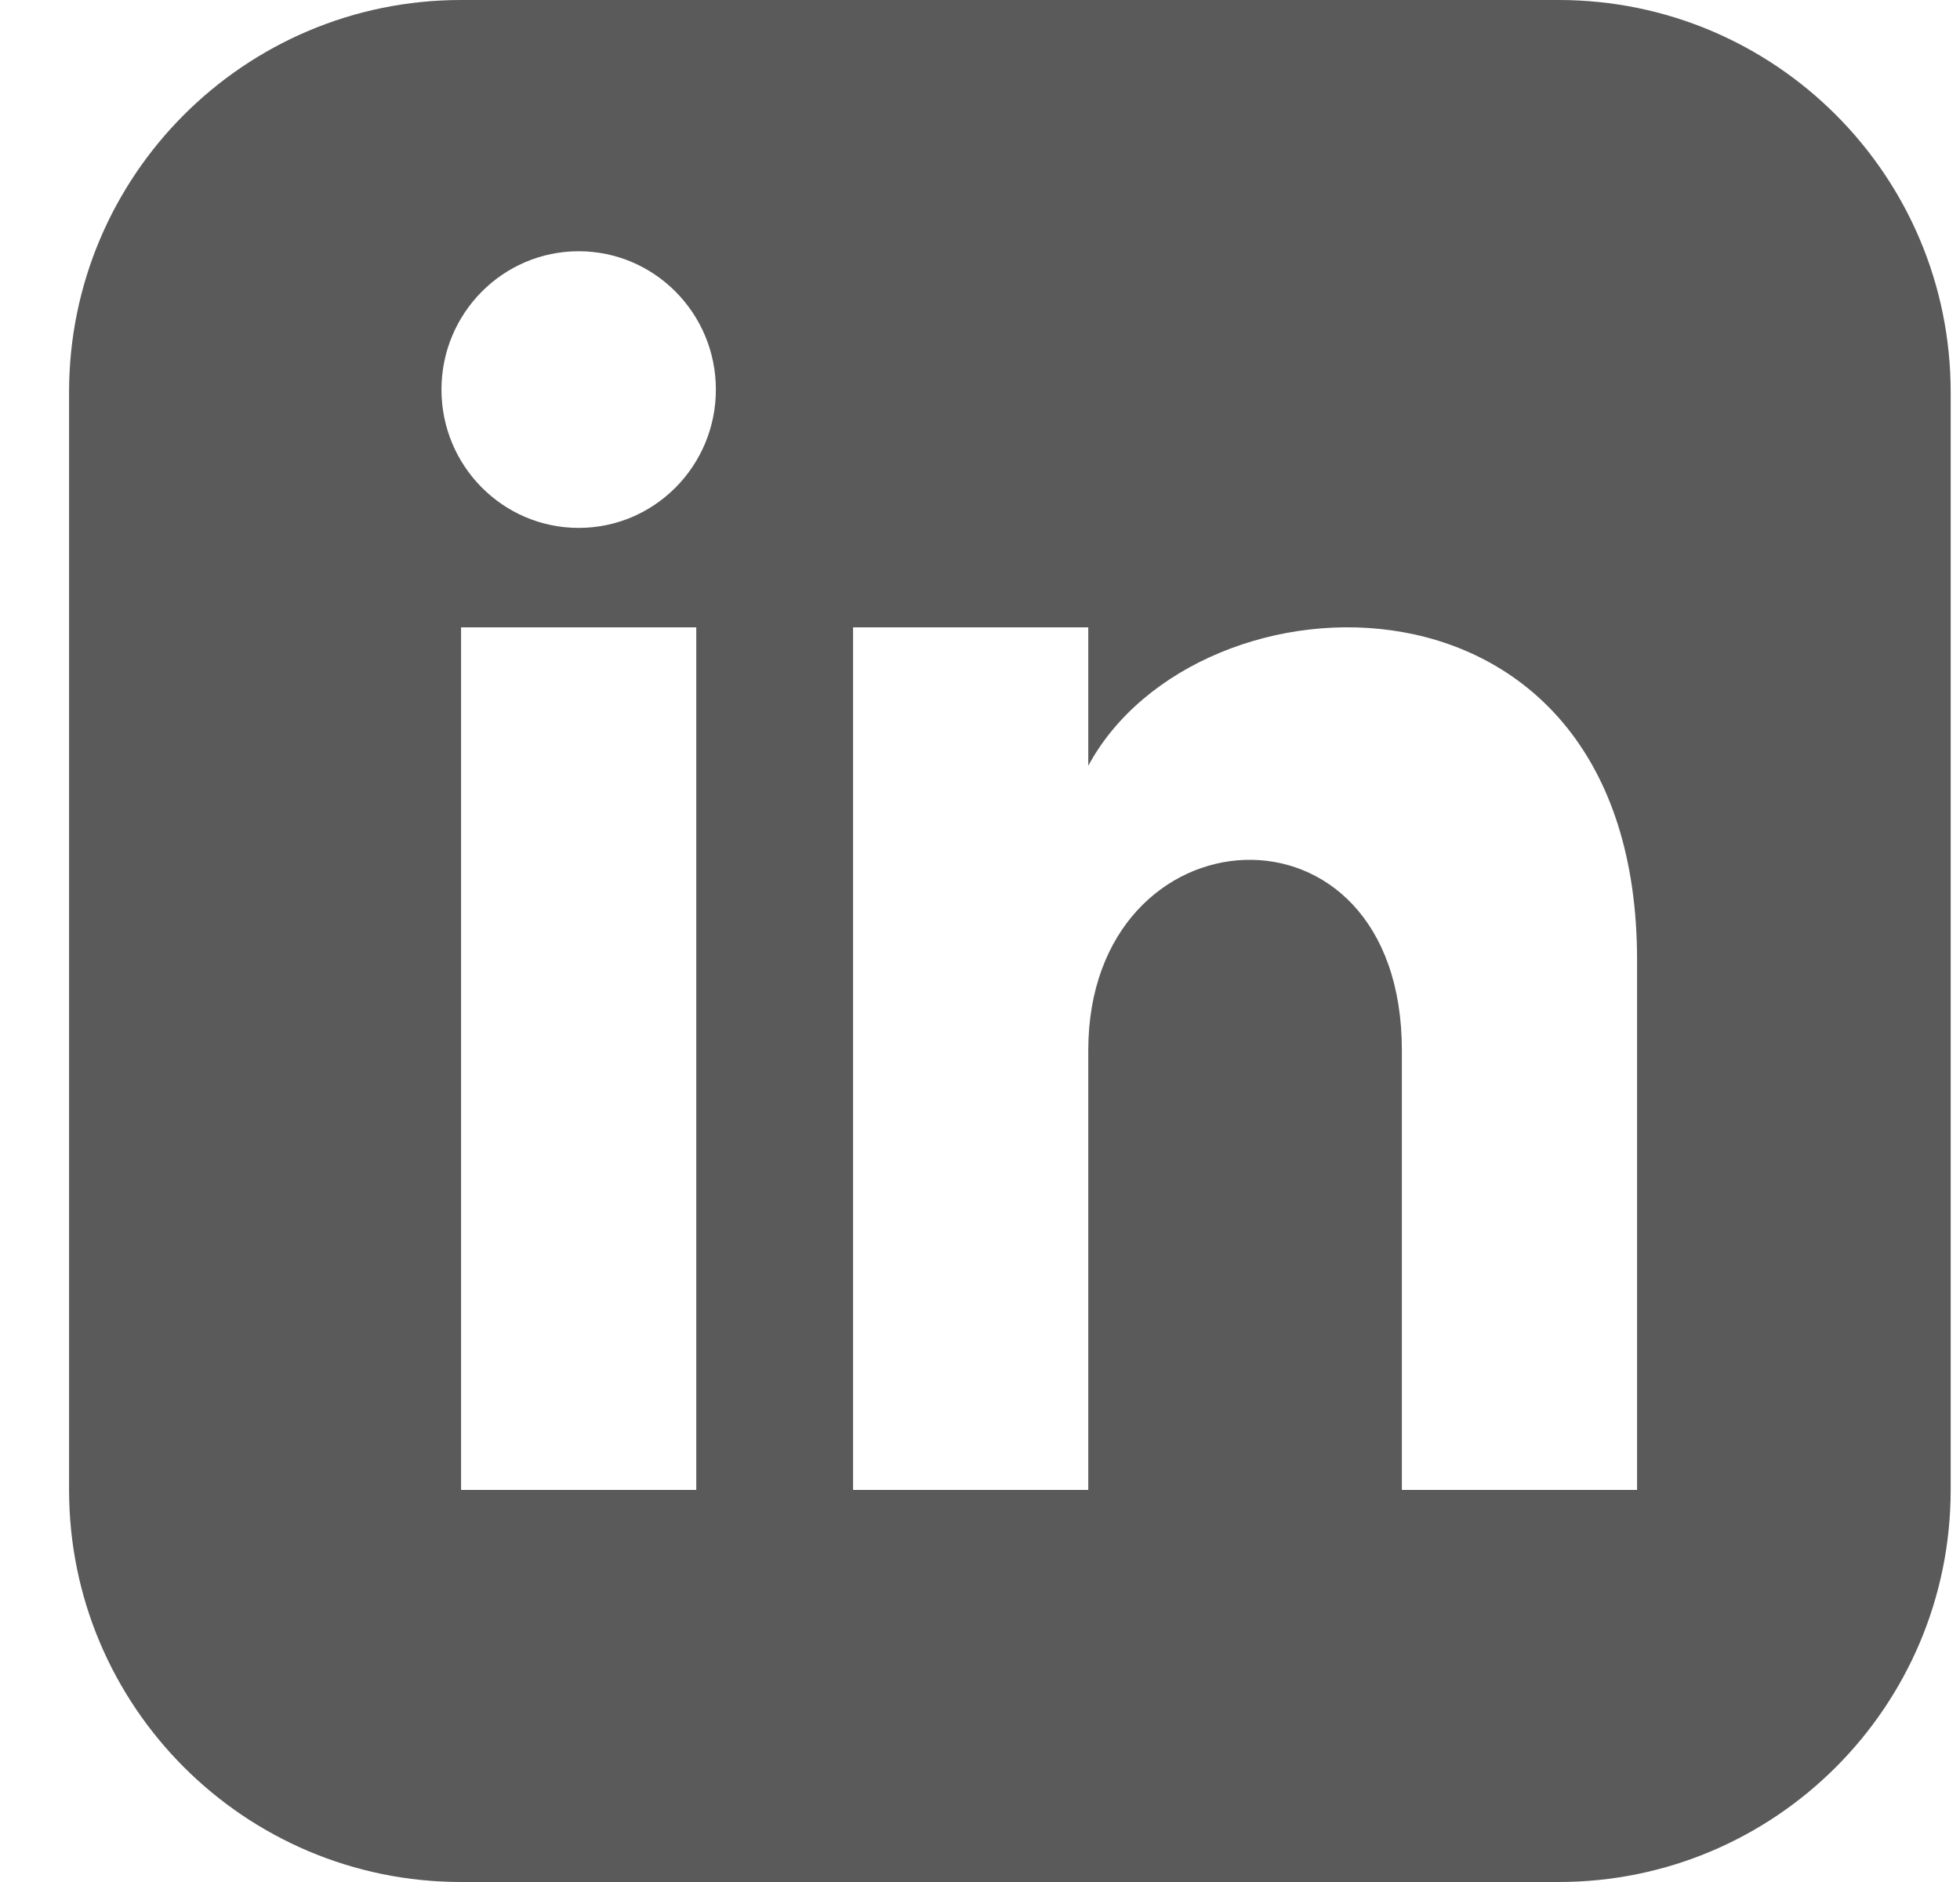 <svg width="25" height="24" viewBox="0 0 25 24" fill="none" xmlns="http://www.w3.org/2000/svg">
<g id="LinkedIn" clip-path="url(#clip0_13_946)">
<path id="Icon" d="M19.881 0H5.881C3.12 0 0.881 2.239 0.881 5V19C0.881 21.761 3.12 24 5.881 24H19.881C22.643 24 24.881 21.761 24.881 19V5C24.881 2.239 22.643 0 19.881 0ZM8.881 19H5.881V8H8.881V19ZM7.381 6.732C6.415 6.732 5.631 5.942 5.631 4.968C5.631 3.994 6.415 3.204 7.381 3.204C8.347 3.204 9.131 3.994 9.131 4.968C9.131 5.942 8.348 6.732 7.381 6.732ZM20.881 19H17.881V13.396C17.881 10.028 13.881 10.283 13.881 13.396V19H10.881V8H13.881V9.765C15.277 7.179 20.881 6.988 20.881 12.241V19Z" fill="#5A5A5A"/>
</g>
<defs>
<clipPath id="clip0_13_946">
<rect width="24" height="24" fill="white" transform="translate(0.881)"/>
</clipPath>
</defs>
</svg>
